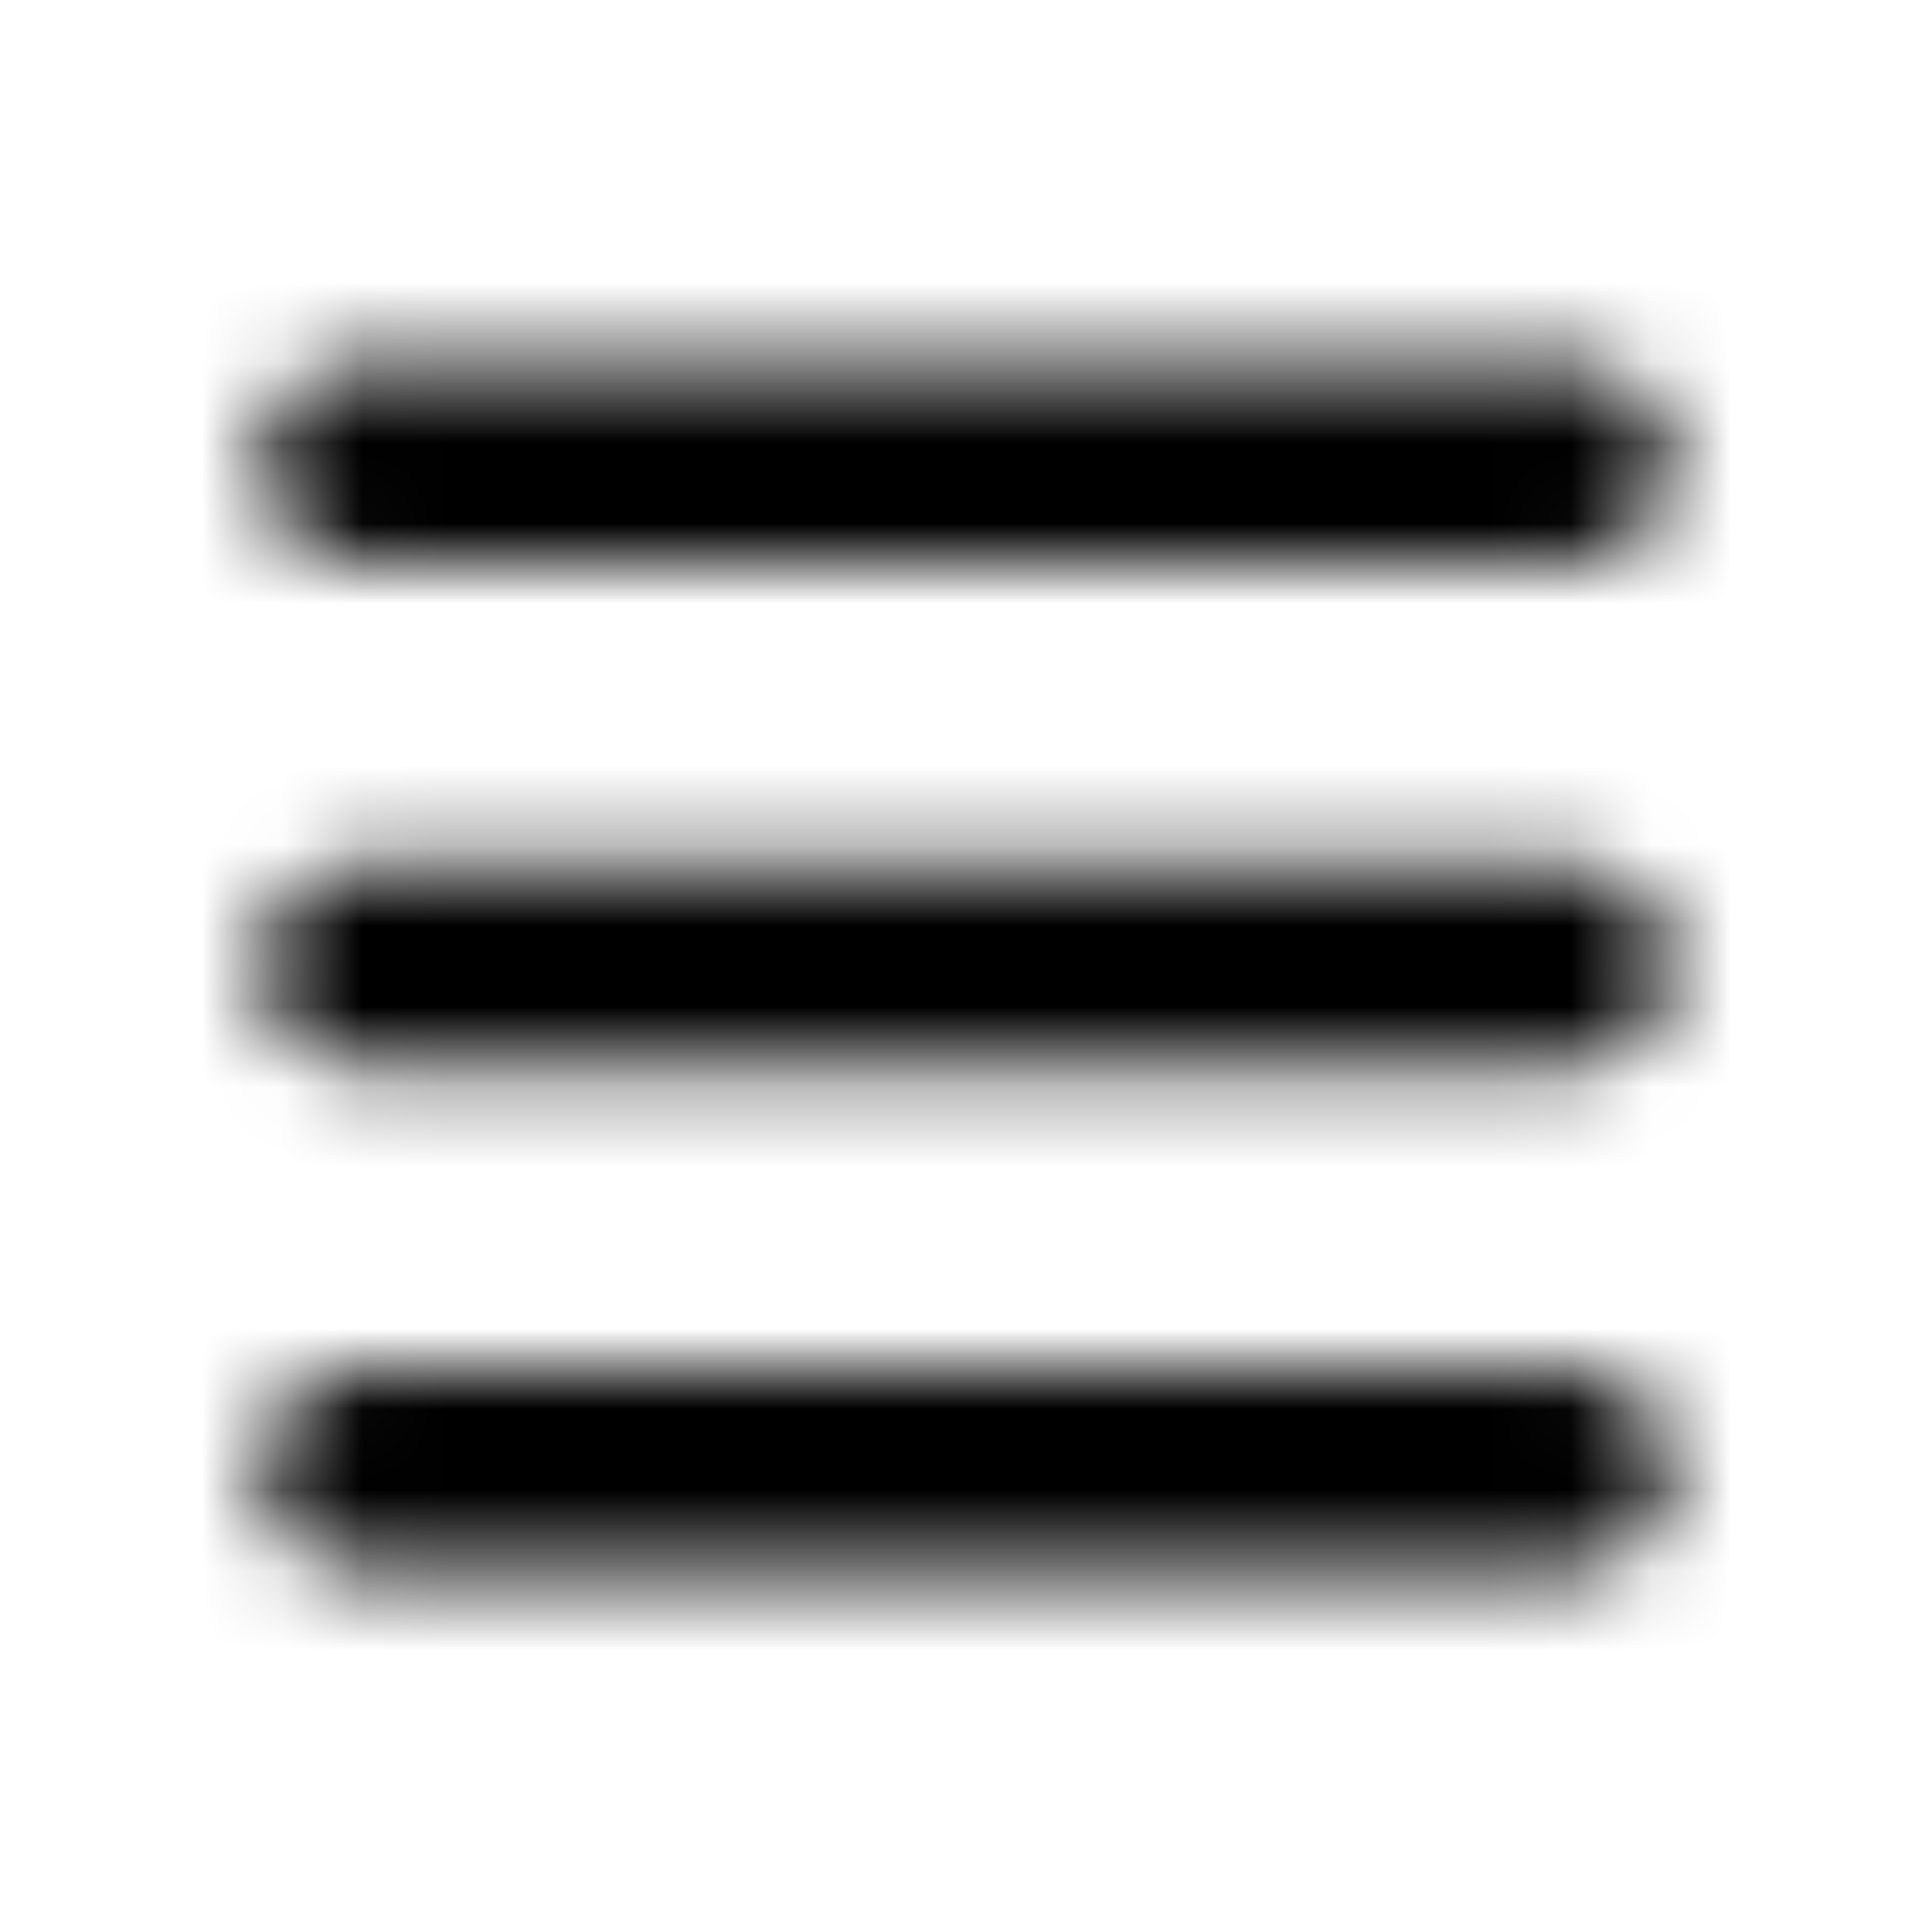 <svg xmlns="http://www.w3.org/2000/svg" width="24" height="24" fill="currentColor" class="icon-bars-solid" viewBox="0 0 24 24">
  <mask id="a" width="18" height="16" x="3" y="4" maskUnits="userSpaceOnUse" style="mask-type:alpha">
    <path d="M3.25 5.75c0-.664.547-1.25 1.25-1.25h15c.664 0 1.25.586 1.25 1.25 0 .703-.586 1.25-1.25 1.25h-15c-.703 0-1.25-.547-1.25-1.25m0 6.25c0-.664.547-1.25 1.25-1.25h15c.664 0 1.25.586 1.25 1.25 0 .703-.586 1.25-1.25 1.25h-15c-.703 0-1.25-.547-1.25-1.25m17.5 6.25c0 .703-.586 1.25-1.25 1.25h-15c-.703 0-1.25-.547-1.25-1.25 0-.664.547-1.25 1.25-1.25h15c.664 0 1.25.586 1.25 1.25"/>
  </mask>
  <g mask="url(#a)">
    <path d="M0 0h24v24H0z"/>
  </g>
</svg>
